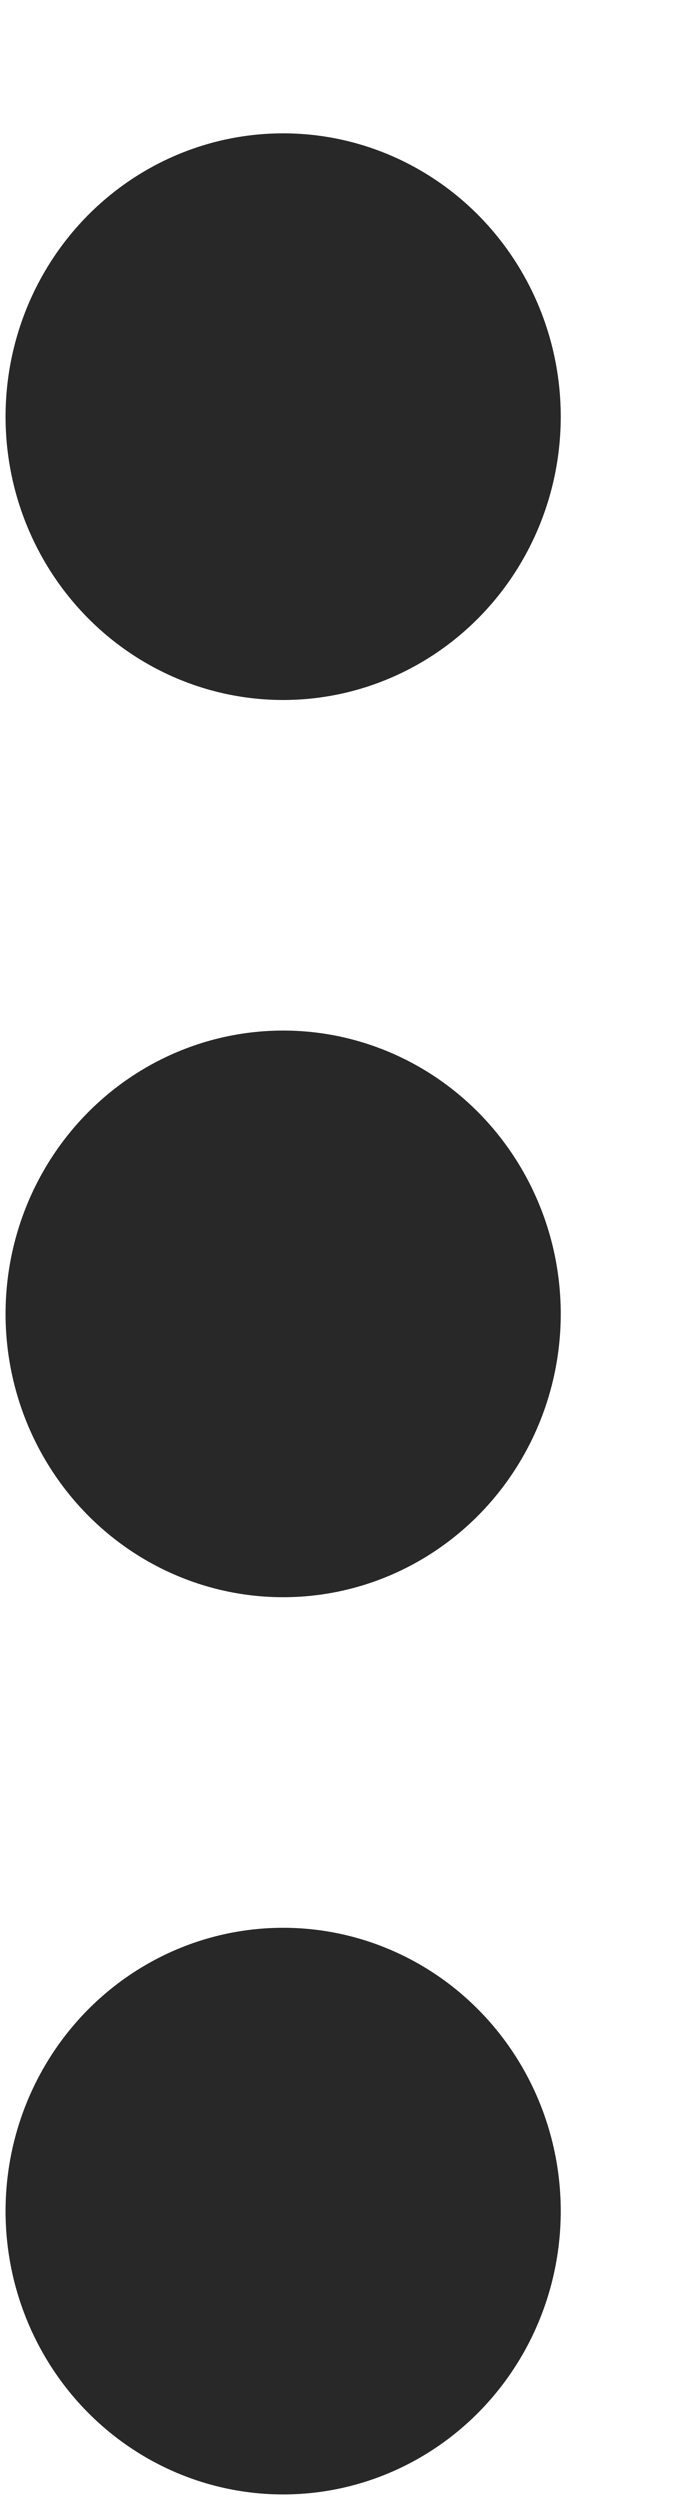 <svg xmlns="http://www.w3.org/2000/svg" width="5" height="18" viewBox="0 0 5 18">
    <g fill="#282828" fill-rule="evenodd">
        <ellipse cx="2.04" cy="3" rx="2.04" ry="2" transform="rotate(90 2.04 3)"/>
        <ellipse cx="2.04" cy="9.46" rx="2.04" ry="2" transform="rotate(90 2.04 9.46)"/>
        <ellipse cx="2.04" cy="15.92" rx="2.04" ry="2" transform="rotate(90 2.04 15.92)"/>
    </g>
</svg>
